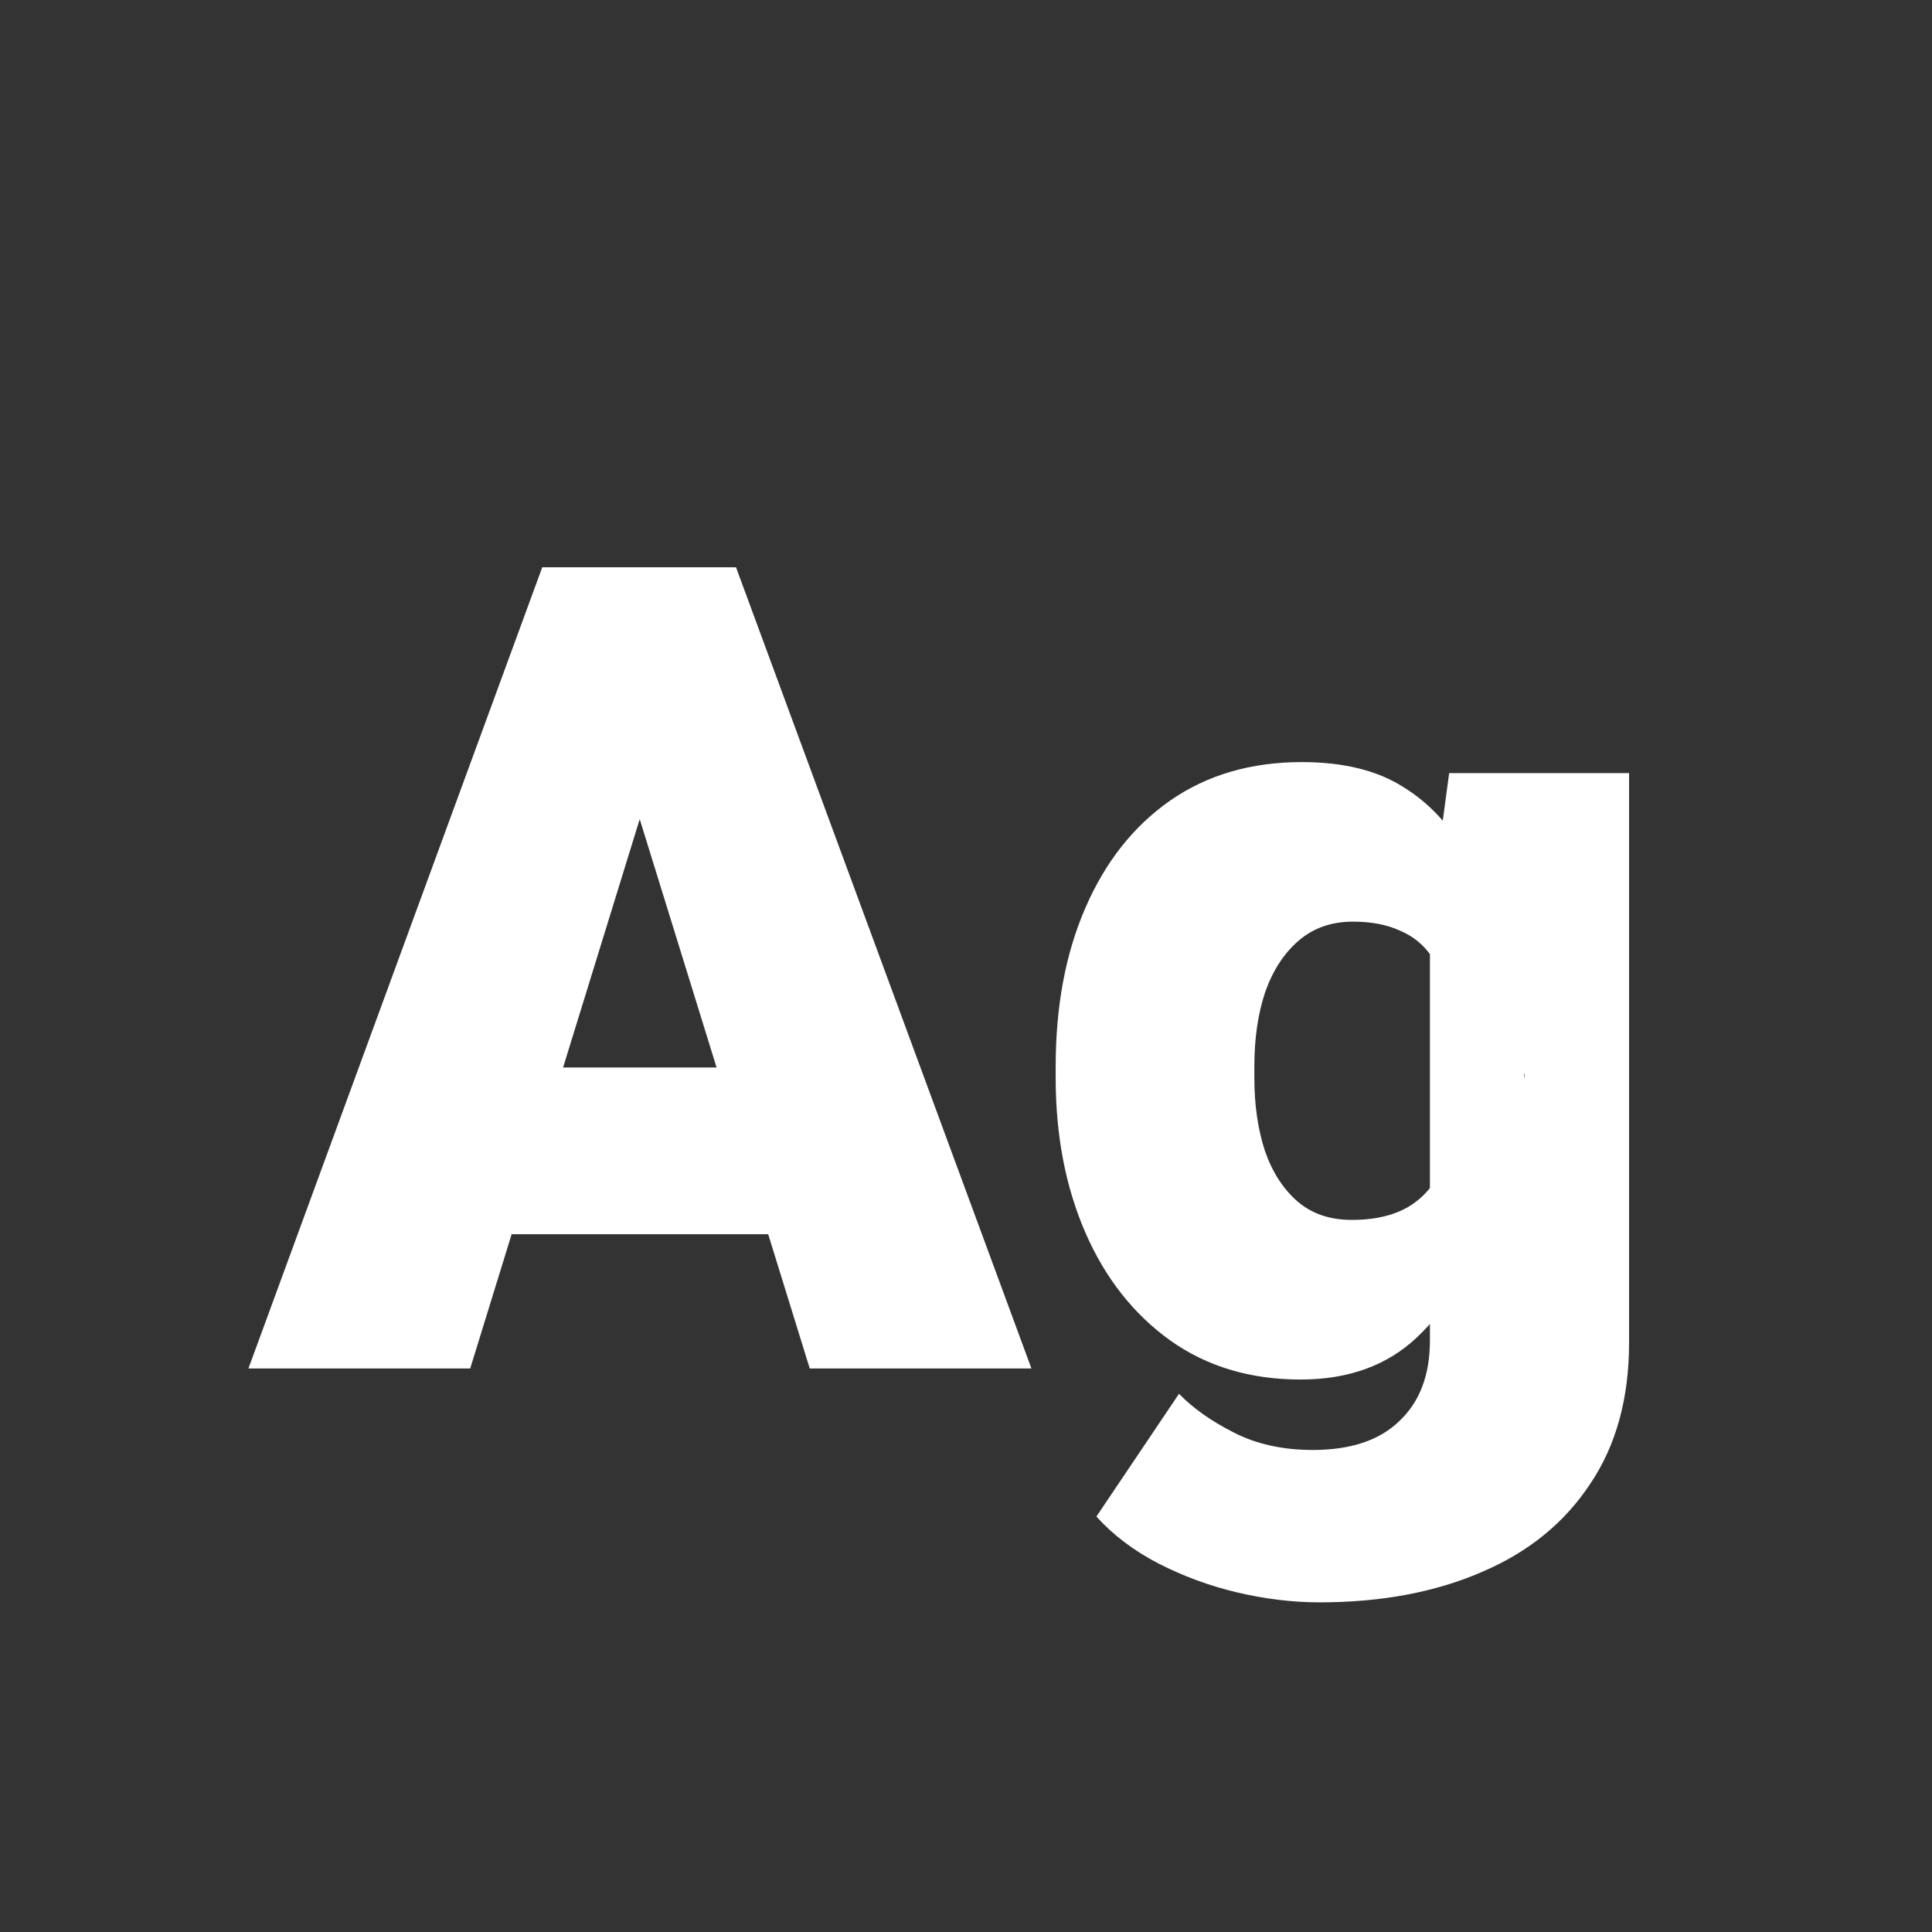 <svg width="24" height="24" viewBox="0 0 24 24" fill="none" xmlns="http://www.w3.org/2000/svg">
<rect x="0" y="0" width="24" height="24" fill="#333333" stroke="none"/>
<path d="M5.841 17H3.086L6.736 7.047H8.473L8.172 9.446L5.841 17ZM7.721 9.446L7.386 7.047H9.143L12.813 17H10.059L7.721 9.446ZM10.031 15.332H4.925V13.261H10.031V15.332ZM20.237 9.604V16.679C20.237 17.371 20.076 17.957 19.752 18.436C19.433 18.919 18.984 19.283 18.405 19.529C17.826 19.78 17.154 19.905 16.389 19.905C16.061 19.905 15.721 19.864 15.37 19.782C15.024 19.7 14.696 19.579 14.386 19.42C14.08 19.26 13.825 19.067 13.62 18.839L14.646 17.314C14.819 17.492 15.044 17.652 15.322 17.793C15.605 17.939 15.933 18.012 16.307 18.012C16.781 18.012 17.141 17.891 17.387 17.649C17.637 17.412 17.763 17.08 17.763 16.651V11.381L18.002 9.604H20.237ZM13.114 13.247C13.114 12.5 13.237 11.843 13.483 11.278C13.729 10.709 14.08 10.264 14.536 9.945C14.996 9.626 15.541 9.467 16.17 9.467C16.685 9.467 17.104 9.569 17.428 9.774C17.756 9.975 18.016 10.255 18.207 10.615C18.403 10.975 18.553 11.395 18.658 11.873C18.768 12.347 18.861 12.857 18.939 13.404V13.322C18.834 13.997 18.679 14.626 18.474 15.209C18.269 15.788 17.979 16.255 17.605 16.61C17.236 16.961 16.753 17.137 16.156 17.137C15.532 17.137 14.992 16.975 14.536 16.651C14.08 16.323 13.729 15.877 13.483 15.312C13.237 14.746 13.114 14.106 13.114 13.391V13.247ZM15.582 13.391C15.582 13.723 15.625 14.024 15.712 14.293C15.803 14.557 15.938 14.767 16.115 14.922C16.293 15.077 16.519 15.154 16.792 15.154C17.106 15.154 17.359 15.088 17.551 14.956C17.742 14.824 17.879 14.633 17.961 14.382C18.043 14.131 18.073 13.83 18.05 13.479V13.247C18.064 12.933 18.047 12.662 18.002 12.434C17.961 12.206 17.888 12.021 17.783 11.88C17.683 11.734 17.551 11.627 17.387 11.559C17.227 11.486 17.034 11.449 16.806 11.449C16.541 11.449 16.318 11.527 16.136 11.682C15.954 11.837 15.815 12.049 15.719 12.317C15.628 12.586 15.582 12.896 15.582 13.247V13.391Z" fill="white"/>
</svg>
